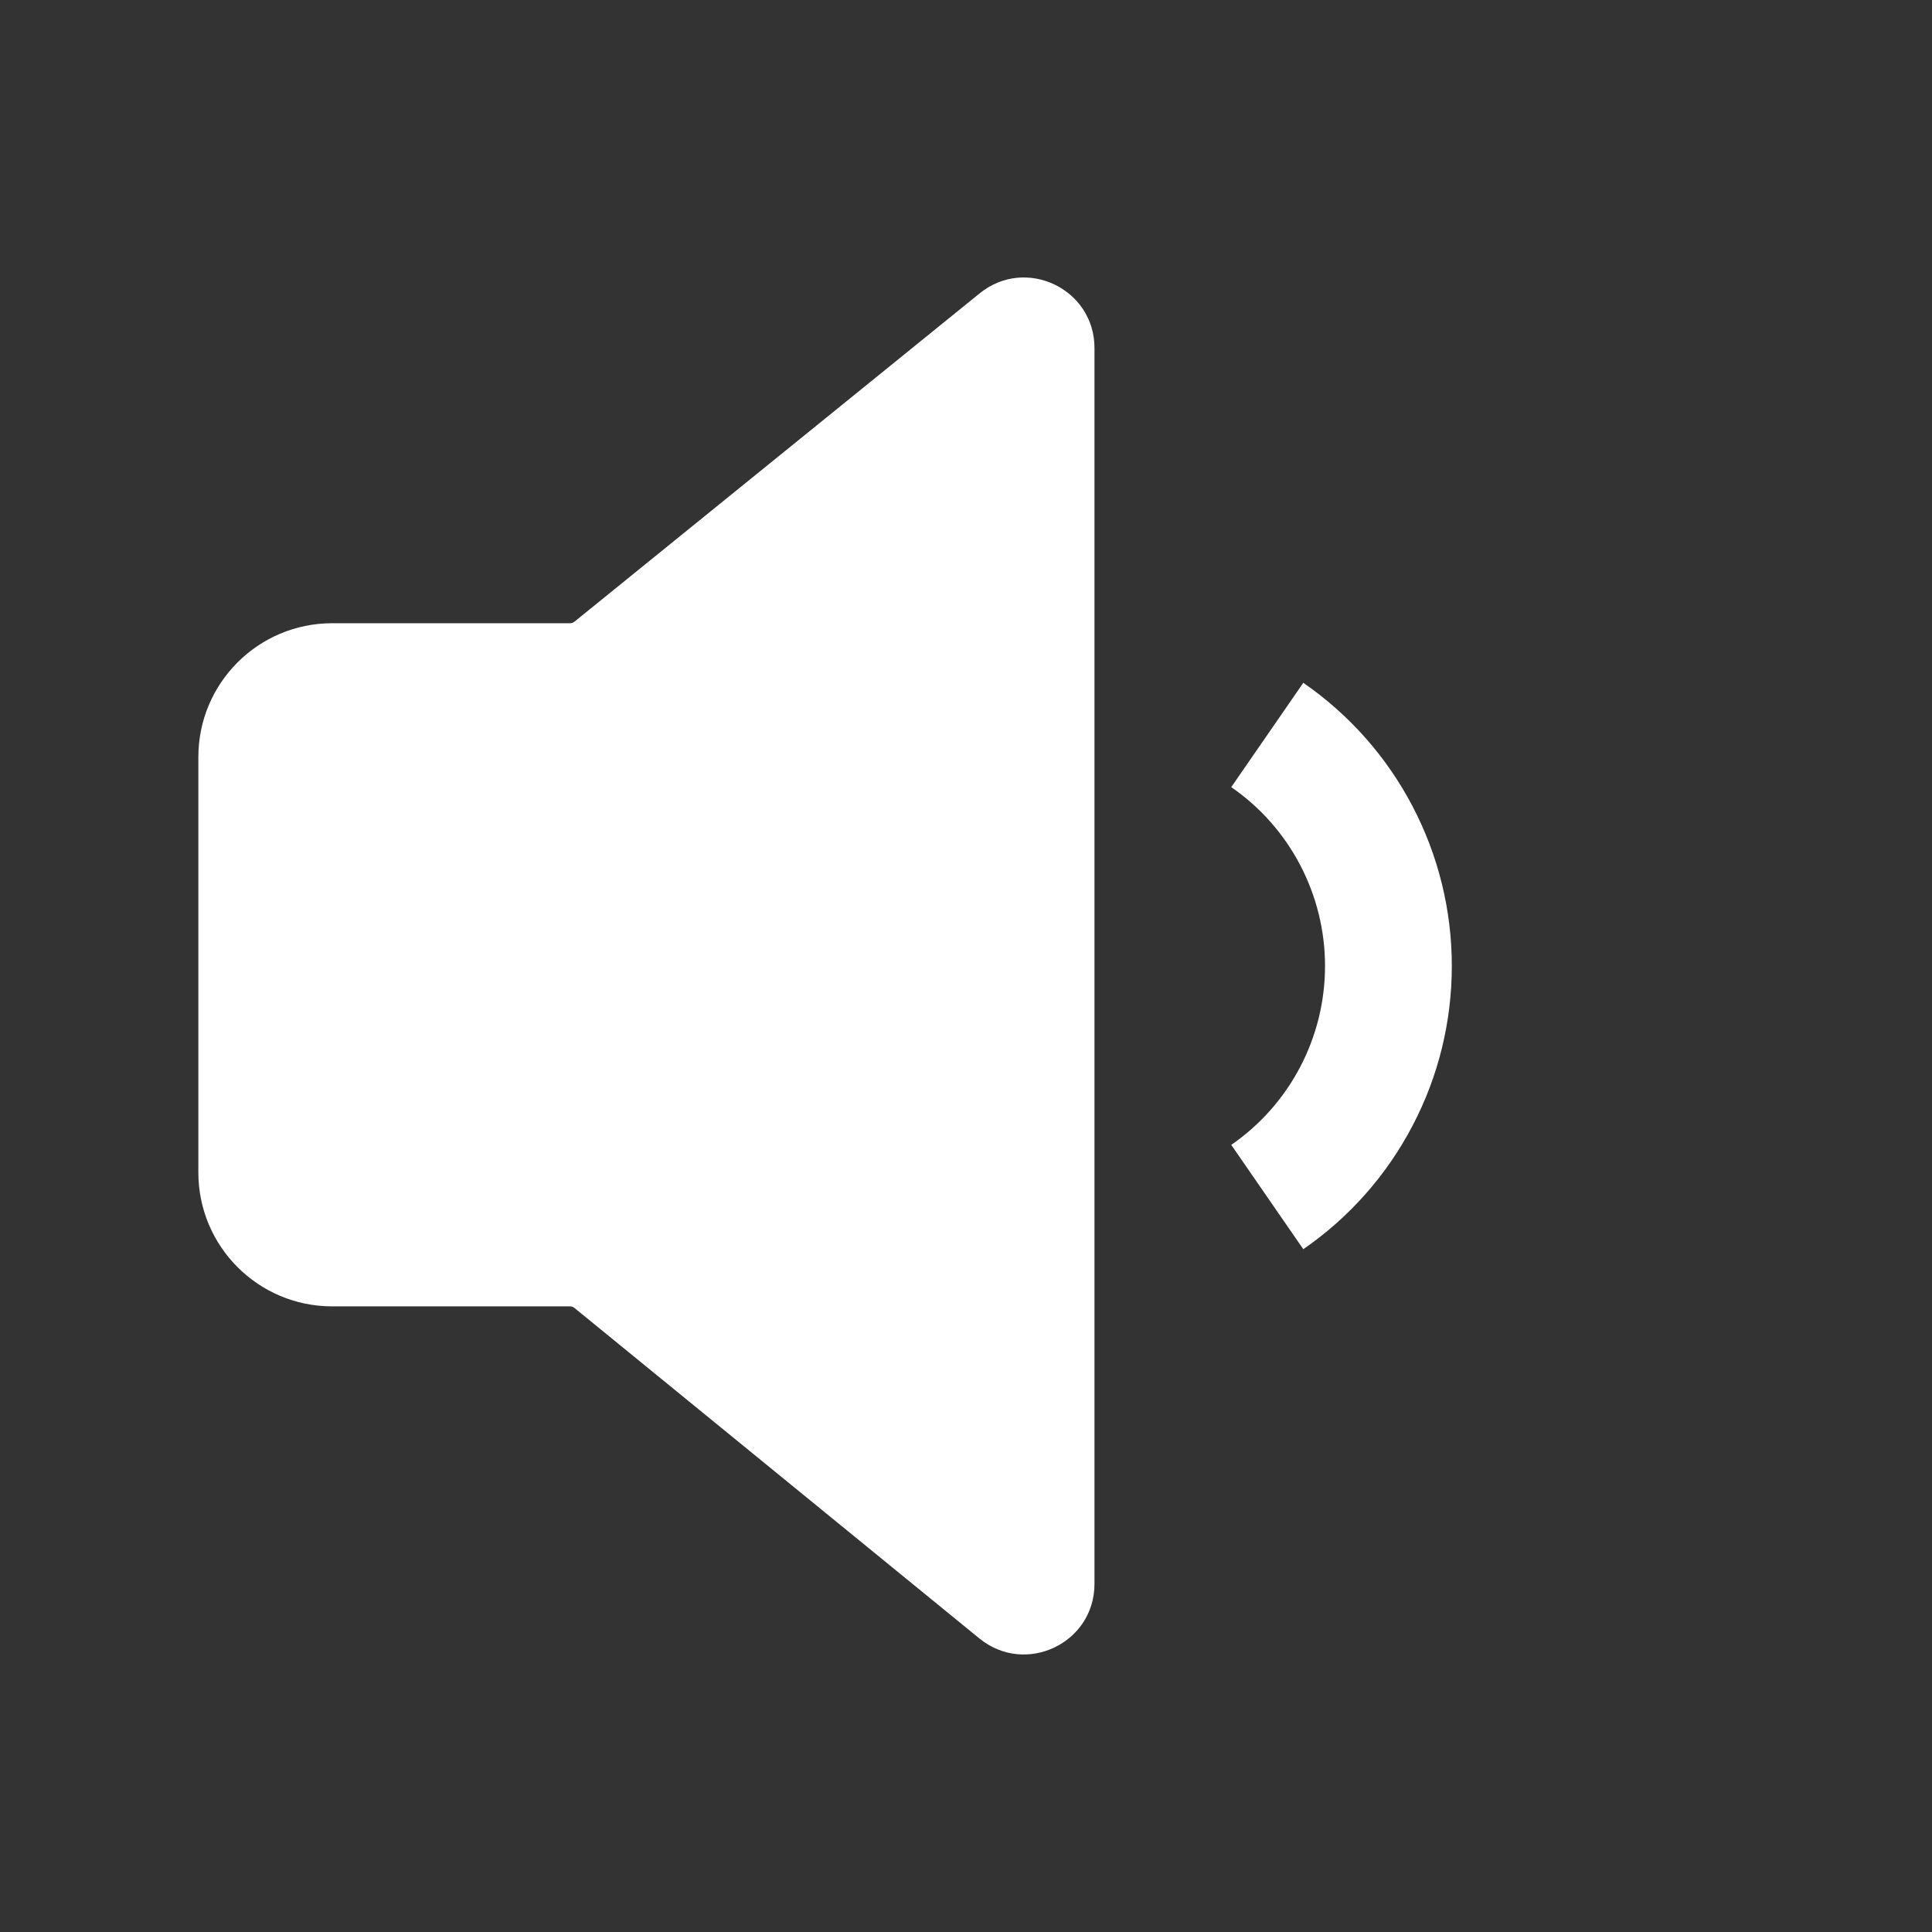 <?xml version="1.0" encoding="utf-8" ?>
<svg baseProfile="full" height="24.0" version="1.1" viewBox="0 0 24.0 24.0" width="24.0" xmlns="http://www.w3.org/2000/svg" xmlns:ev="http://www.w3.org/2001/xml-events" xmlns:xlink="http://www.w3.org/1999/xlink"><rect x="0" y="0" width="24.0" height="24.0" fill="#333333" stroke="none"/><defs /><path d="M12.17,3.644C12.742,3.18 13.596,3.587 13.596,4.323V19.676C13.596,20.414 12.739,20.82 12.167,20.354L7.135,16.247C7.12,16.235 7.1,16.228 7.08,16.228H4.126C3.208,16.228 2.464,15.483 2.464,14.565V9.404C2.464,8.486 3.208,7.742 4.126,7.742H7.082C7.102,7.742 7.121,7.735 7.137,7.722L12.17,3.644ZM16.19,8.482C16.76,8.876 17.225,9.401 17.546,10.014C17.868,10.627 18.035,11.308 18.035,12C18.035,12.692 17.868,13.374 17.546,13.986C17.225,14.599 16.76,15.125 16.19,15.518L15.295,14.222C15.655,13.974 15.948,13.642 16.151,13.255C16.354,12.868 16.46,12.437 16.46,12C16.46,11.563 16.354,11.133 16.151,10.745C15.948,10.358 15.655,10.026 15.295,9.778L16.19,8.482Z" fill="#ffffff" fill-opacity="1.0" /></svg>